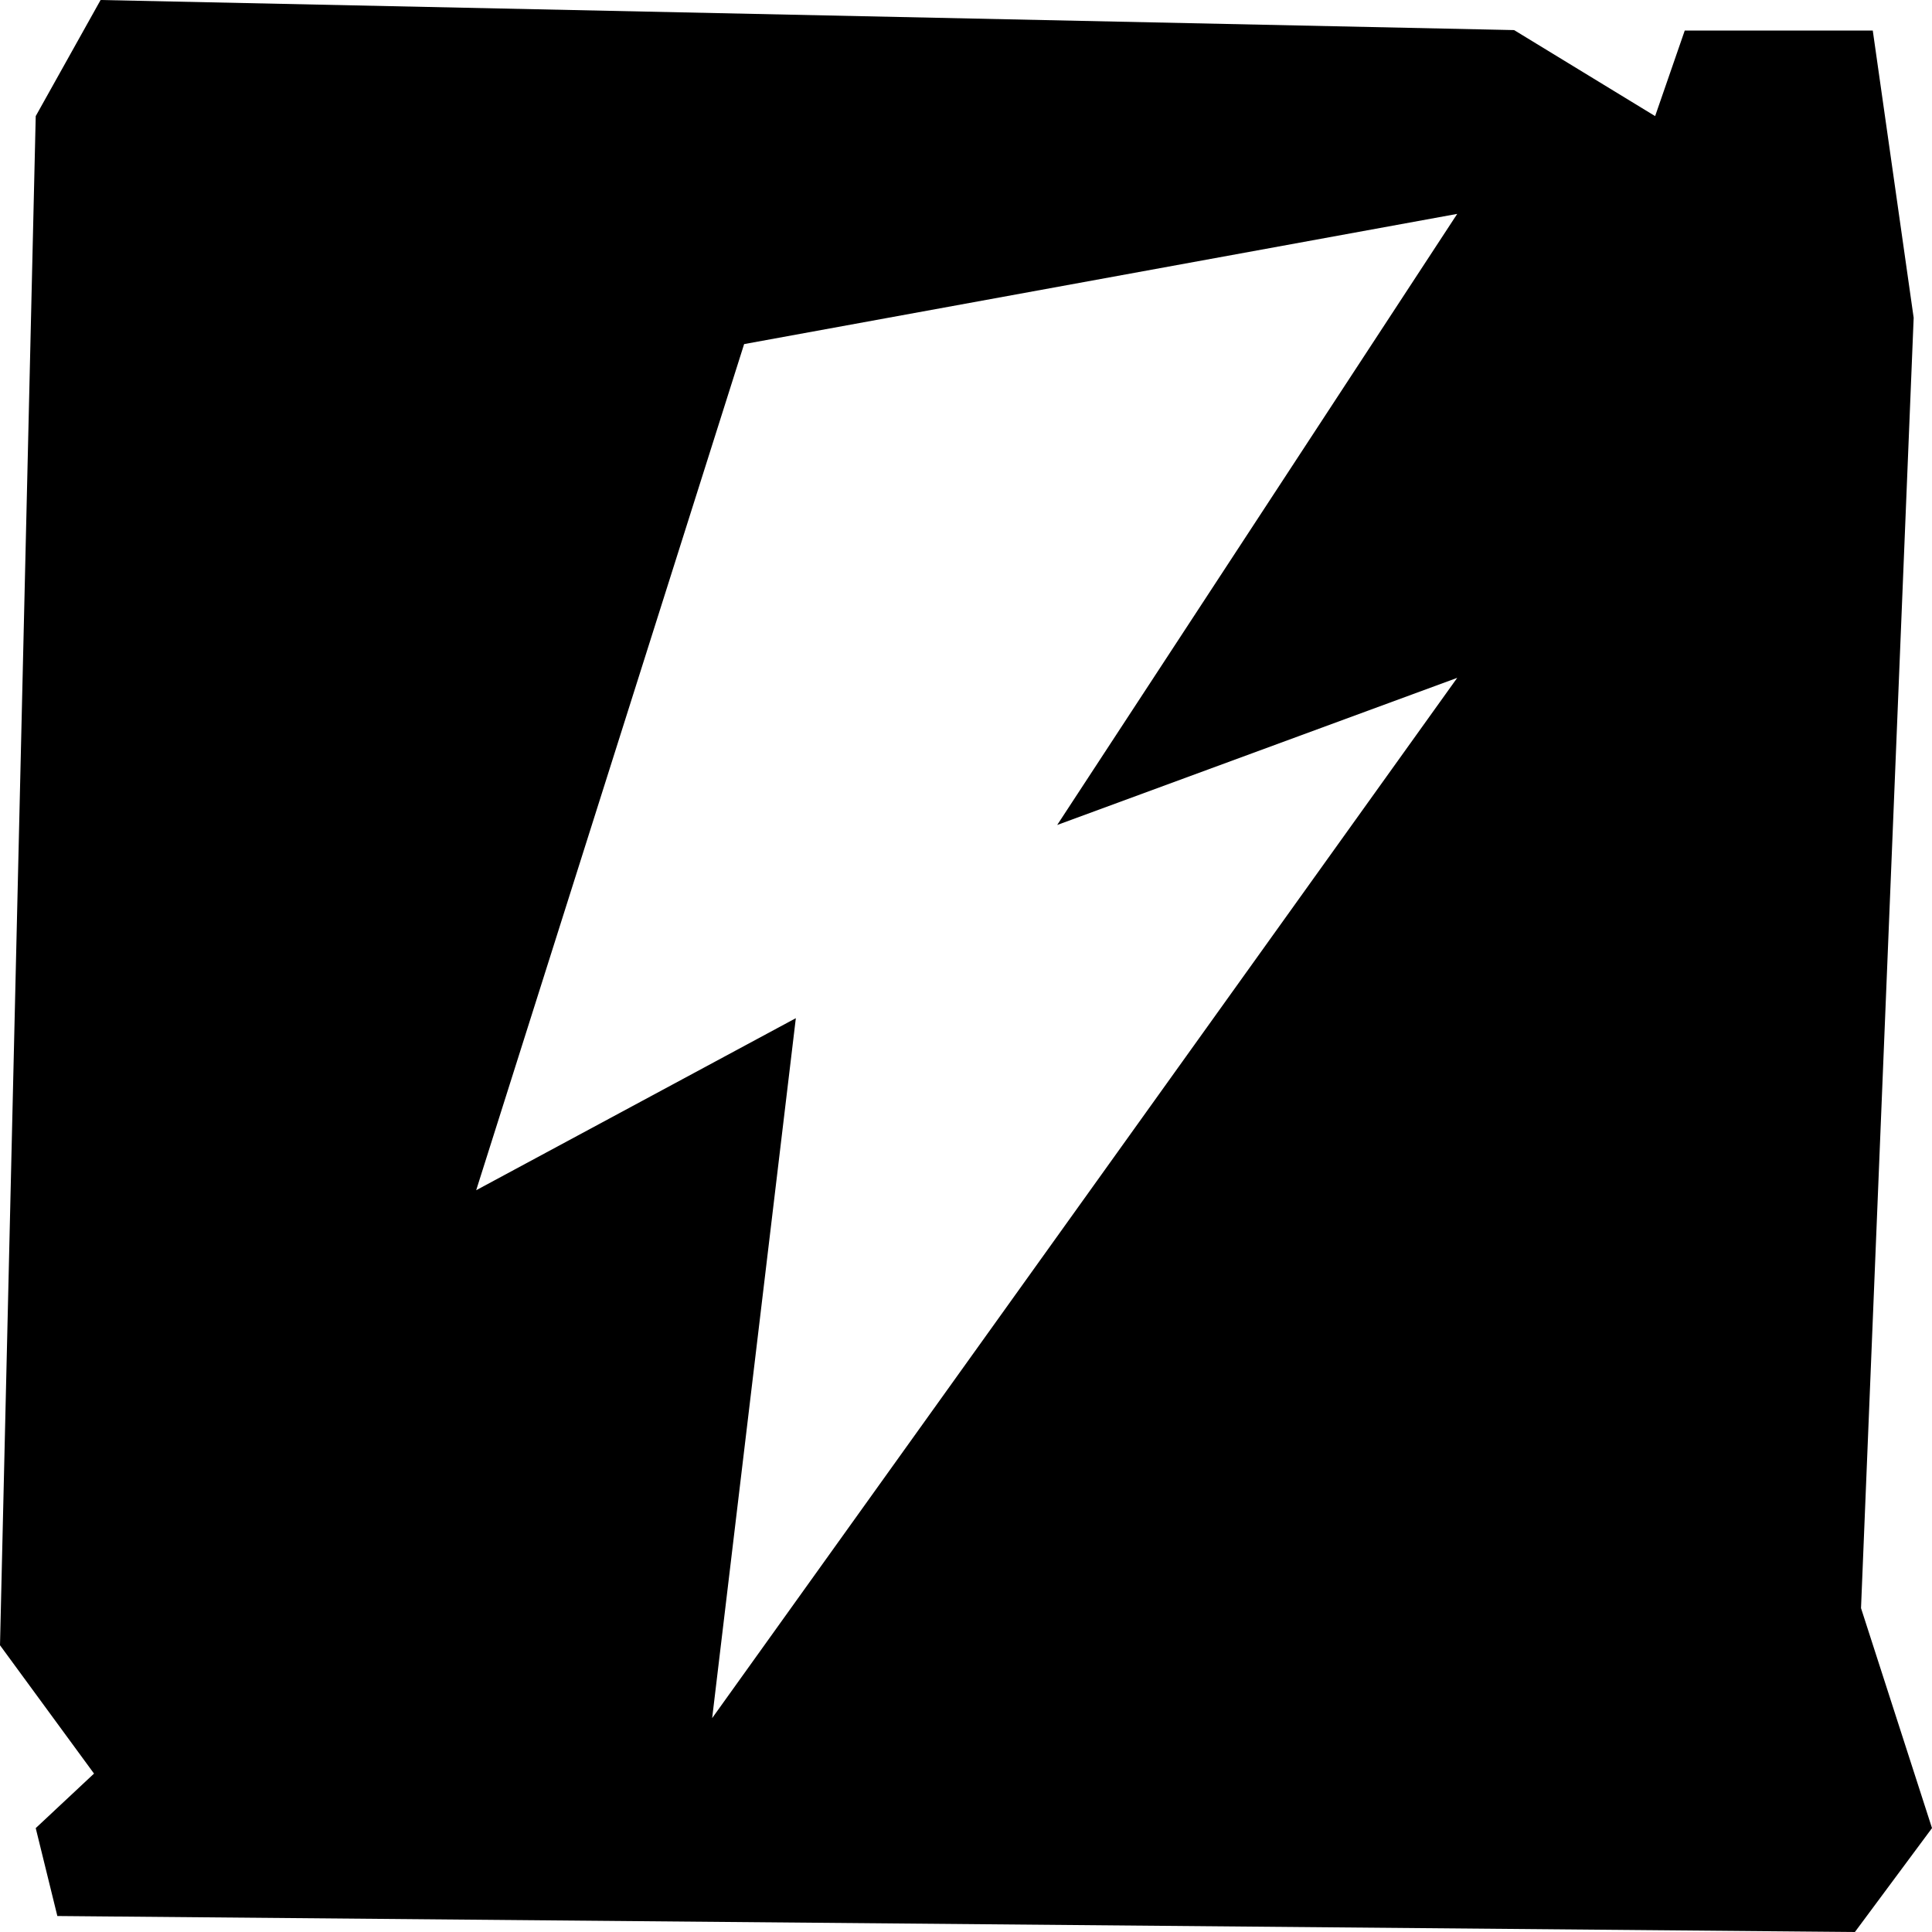 <svg xmlns="http://www.w3.org/2000/svg" viewBox="0 0 41.1 41.1"><g id="Layer_2" data-name="Layer 2"><path d="M39.59,34.21,40.71,6.76,39.84.65h-4l-.63,1.82-3-1.83L2.14,0,.76,2.47,0,35l2,2.73L.76,38.89l.46,1.87,38.24.34,1.64-2.21ZM31,14.42,15.15,36.55l1.78-14.89-6.8,3.66,5.7-18L31,4.55l-8.51,13Z" transform="translate(0 0)"/></g></svg>